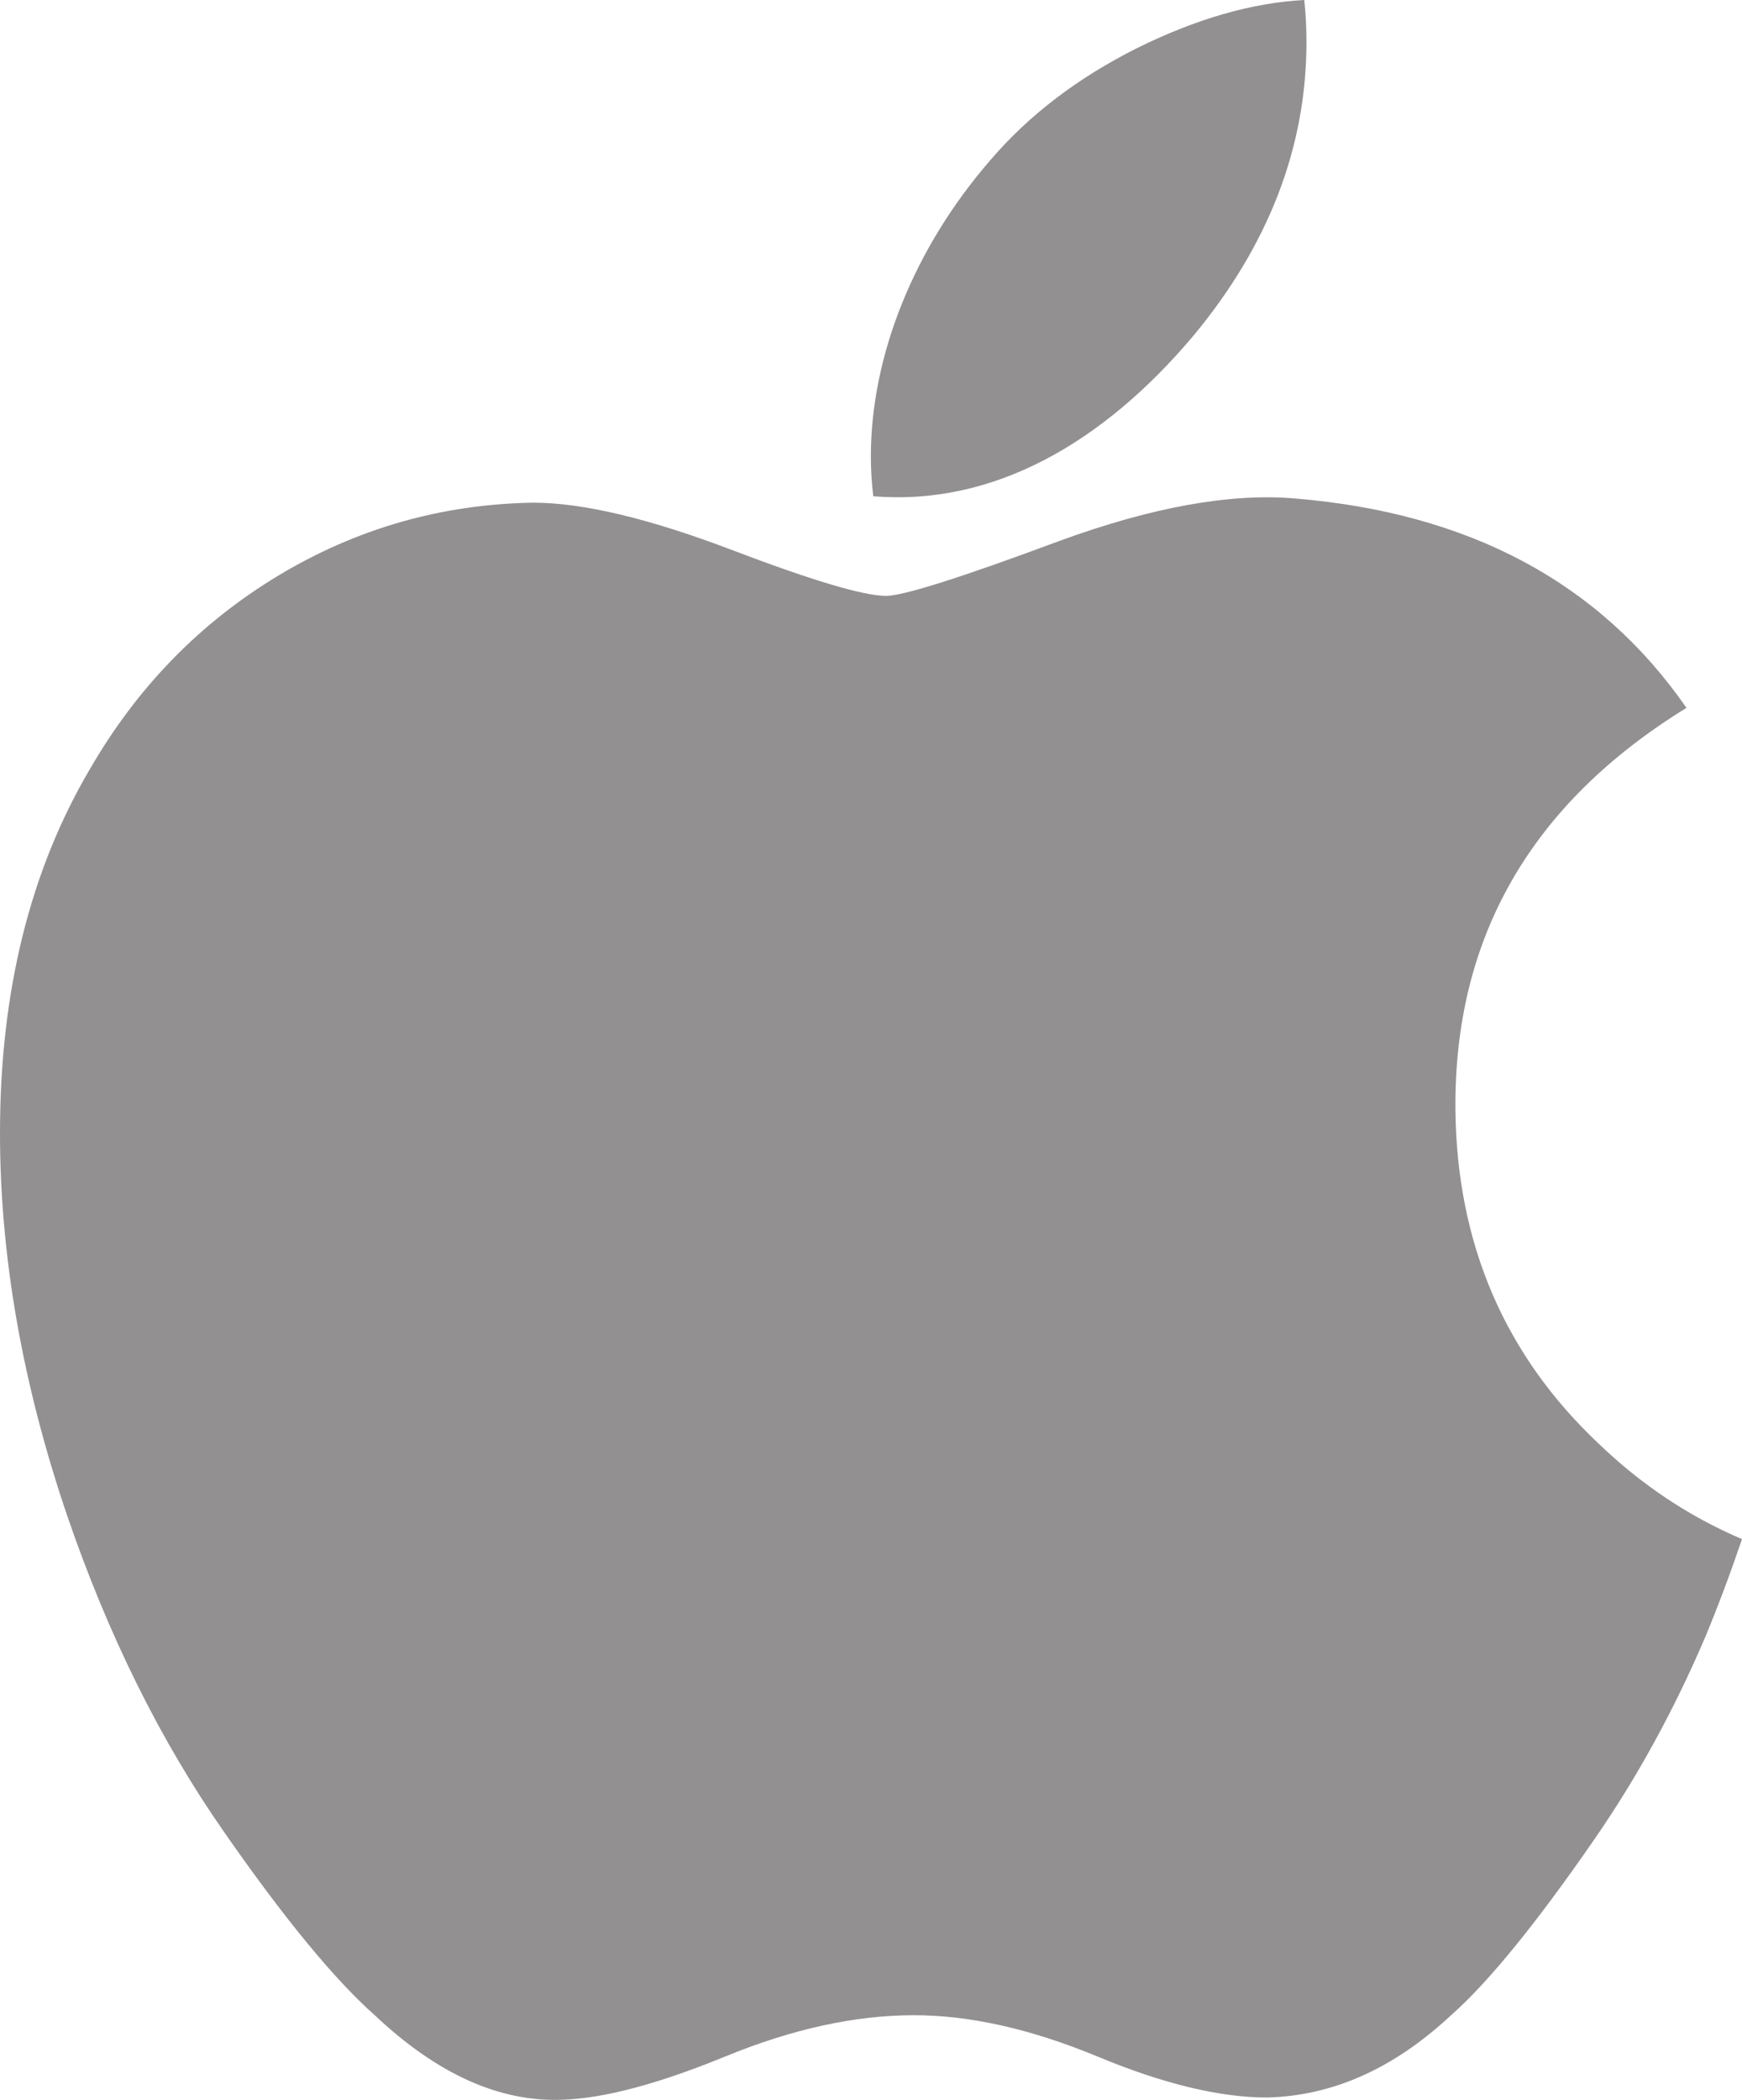 <svg width="39" height="47" viewBox="0 0 39 47" fill="none" xmlns="http://www.w3.org/2000/svg">
<g clip-path="url(#clip0_7_515)">
<path d="M38.183 36.628C37.482 38.27 36.654 39.781 35.693 41.171C34.384 43.065 33.313 44.377 32.487 45.105C31.206 46.3 29.834 46.912 28.366 46.947C27.311 46.947 26.039 46.642 24.559 46.025C23.073 45.41 21.708 45.105 20.46 45.105C19.151 45.105 17.747 45.41 16.246 46.025C14.742 46.642 13.53 46.965 12.604 46.996C11.196 47.057 9.791 46.428 8.39 45.105C7.495 44.313 6.376 42.955 5.036 41.032C3.598 38.978 2.416 36.596 1.489 33.88C0.497 30.947 0 28.107 0 25.357C0 22.208 0.67 19.491 2.013 17.214C3.069 15.386 4.473 13.943 6.23 12.884C7.988 11.826 9.887 11.286 11.931 11.251C13.05 11.251 14.518 11.603 16.341 12.293C18.159 12.986 19.327 13.337 19.839 13.337C20.221 13.337 21.518 12.927 23.717 12.108C25.796 11.348 27.551 11.034 28.988 11.157C32.884 11.477 35.81 13.035 37.757 15.844C34.273 17.986 32.55 20.988 32.584 24.838C32.615 27.837 33.687 30.332 35.793 32.314C36.748 33.233 37.814 33.944 39 34.449C38.743 35.206 38.471 35.931 38.183 36.628ZM29.249 0.941C29.249 3.291 28.403 5.486 26.716 7.517C24.681 9.932 22.22 11.328 19.551 11.107C19.517 10.825 19.497 10.529 19.497 10.217C19.497 7.96 20.465 5.545 22.184 3.571C23.042 2.571 24.133 1.74 25.456 1.077C26.776 0.424 28.025 0.062 29.2 0C29.234 0.315 29.249 0.629 29.249 0.941V0.941Z" fill="#929090"/>
</g>
<defs>
<clipPath id="clip0_7_515">
<rect width="39" height="47" fill="white"/>
</clipPath>
</defs>
</svg>
